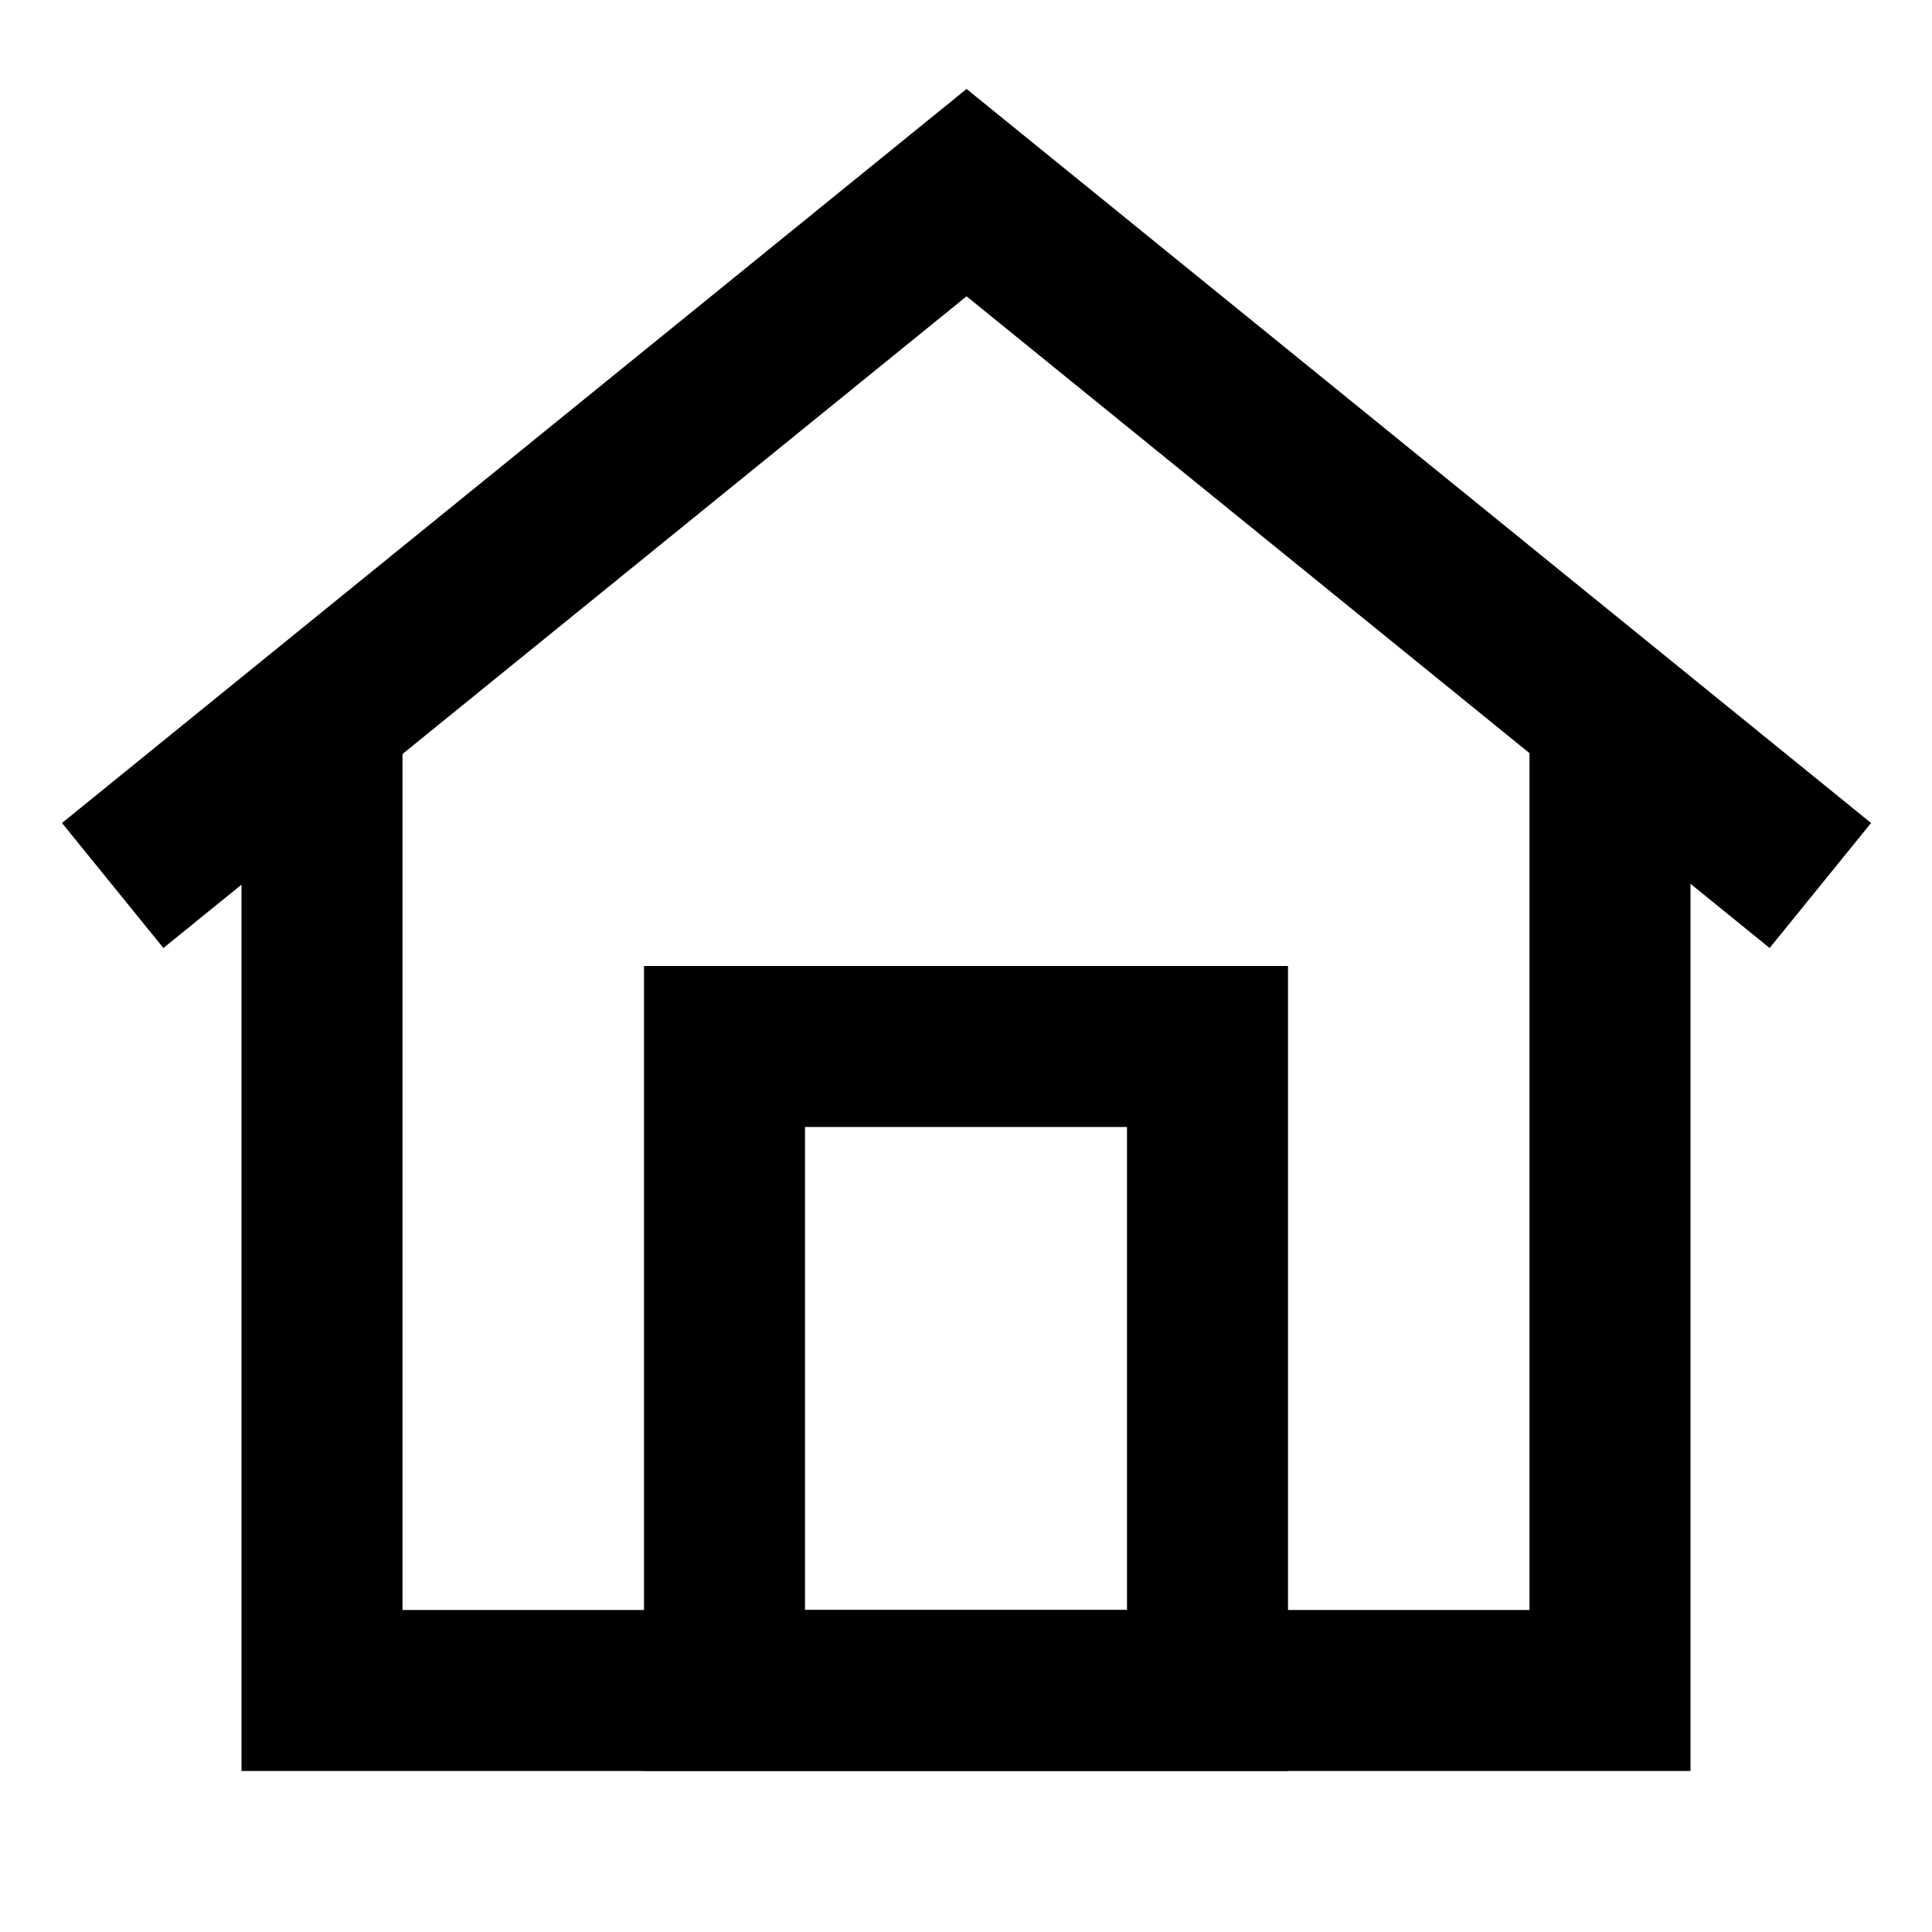 <svg width="24" height="24" viewBox="0 0 24 24" fill="none" xmlns="http://www.w3.org/2000/svg">
  <path d="M4 9V21H20V9" stroke="currentColor" stroke-width="2" />
  <rect x="9" y="13" width="6" height="8" stroke="currentColor" stroke-width="2" />
  <path d="M1.4 11L12.007 2.393L22.613 11" stroke="currentColor" stroke-width="2" />
</svg>
